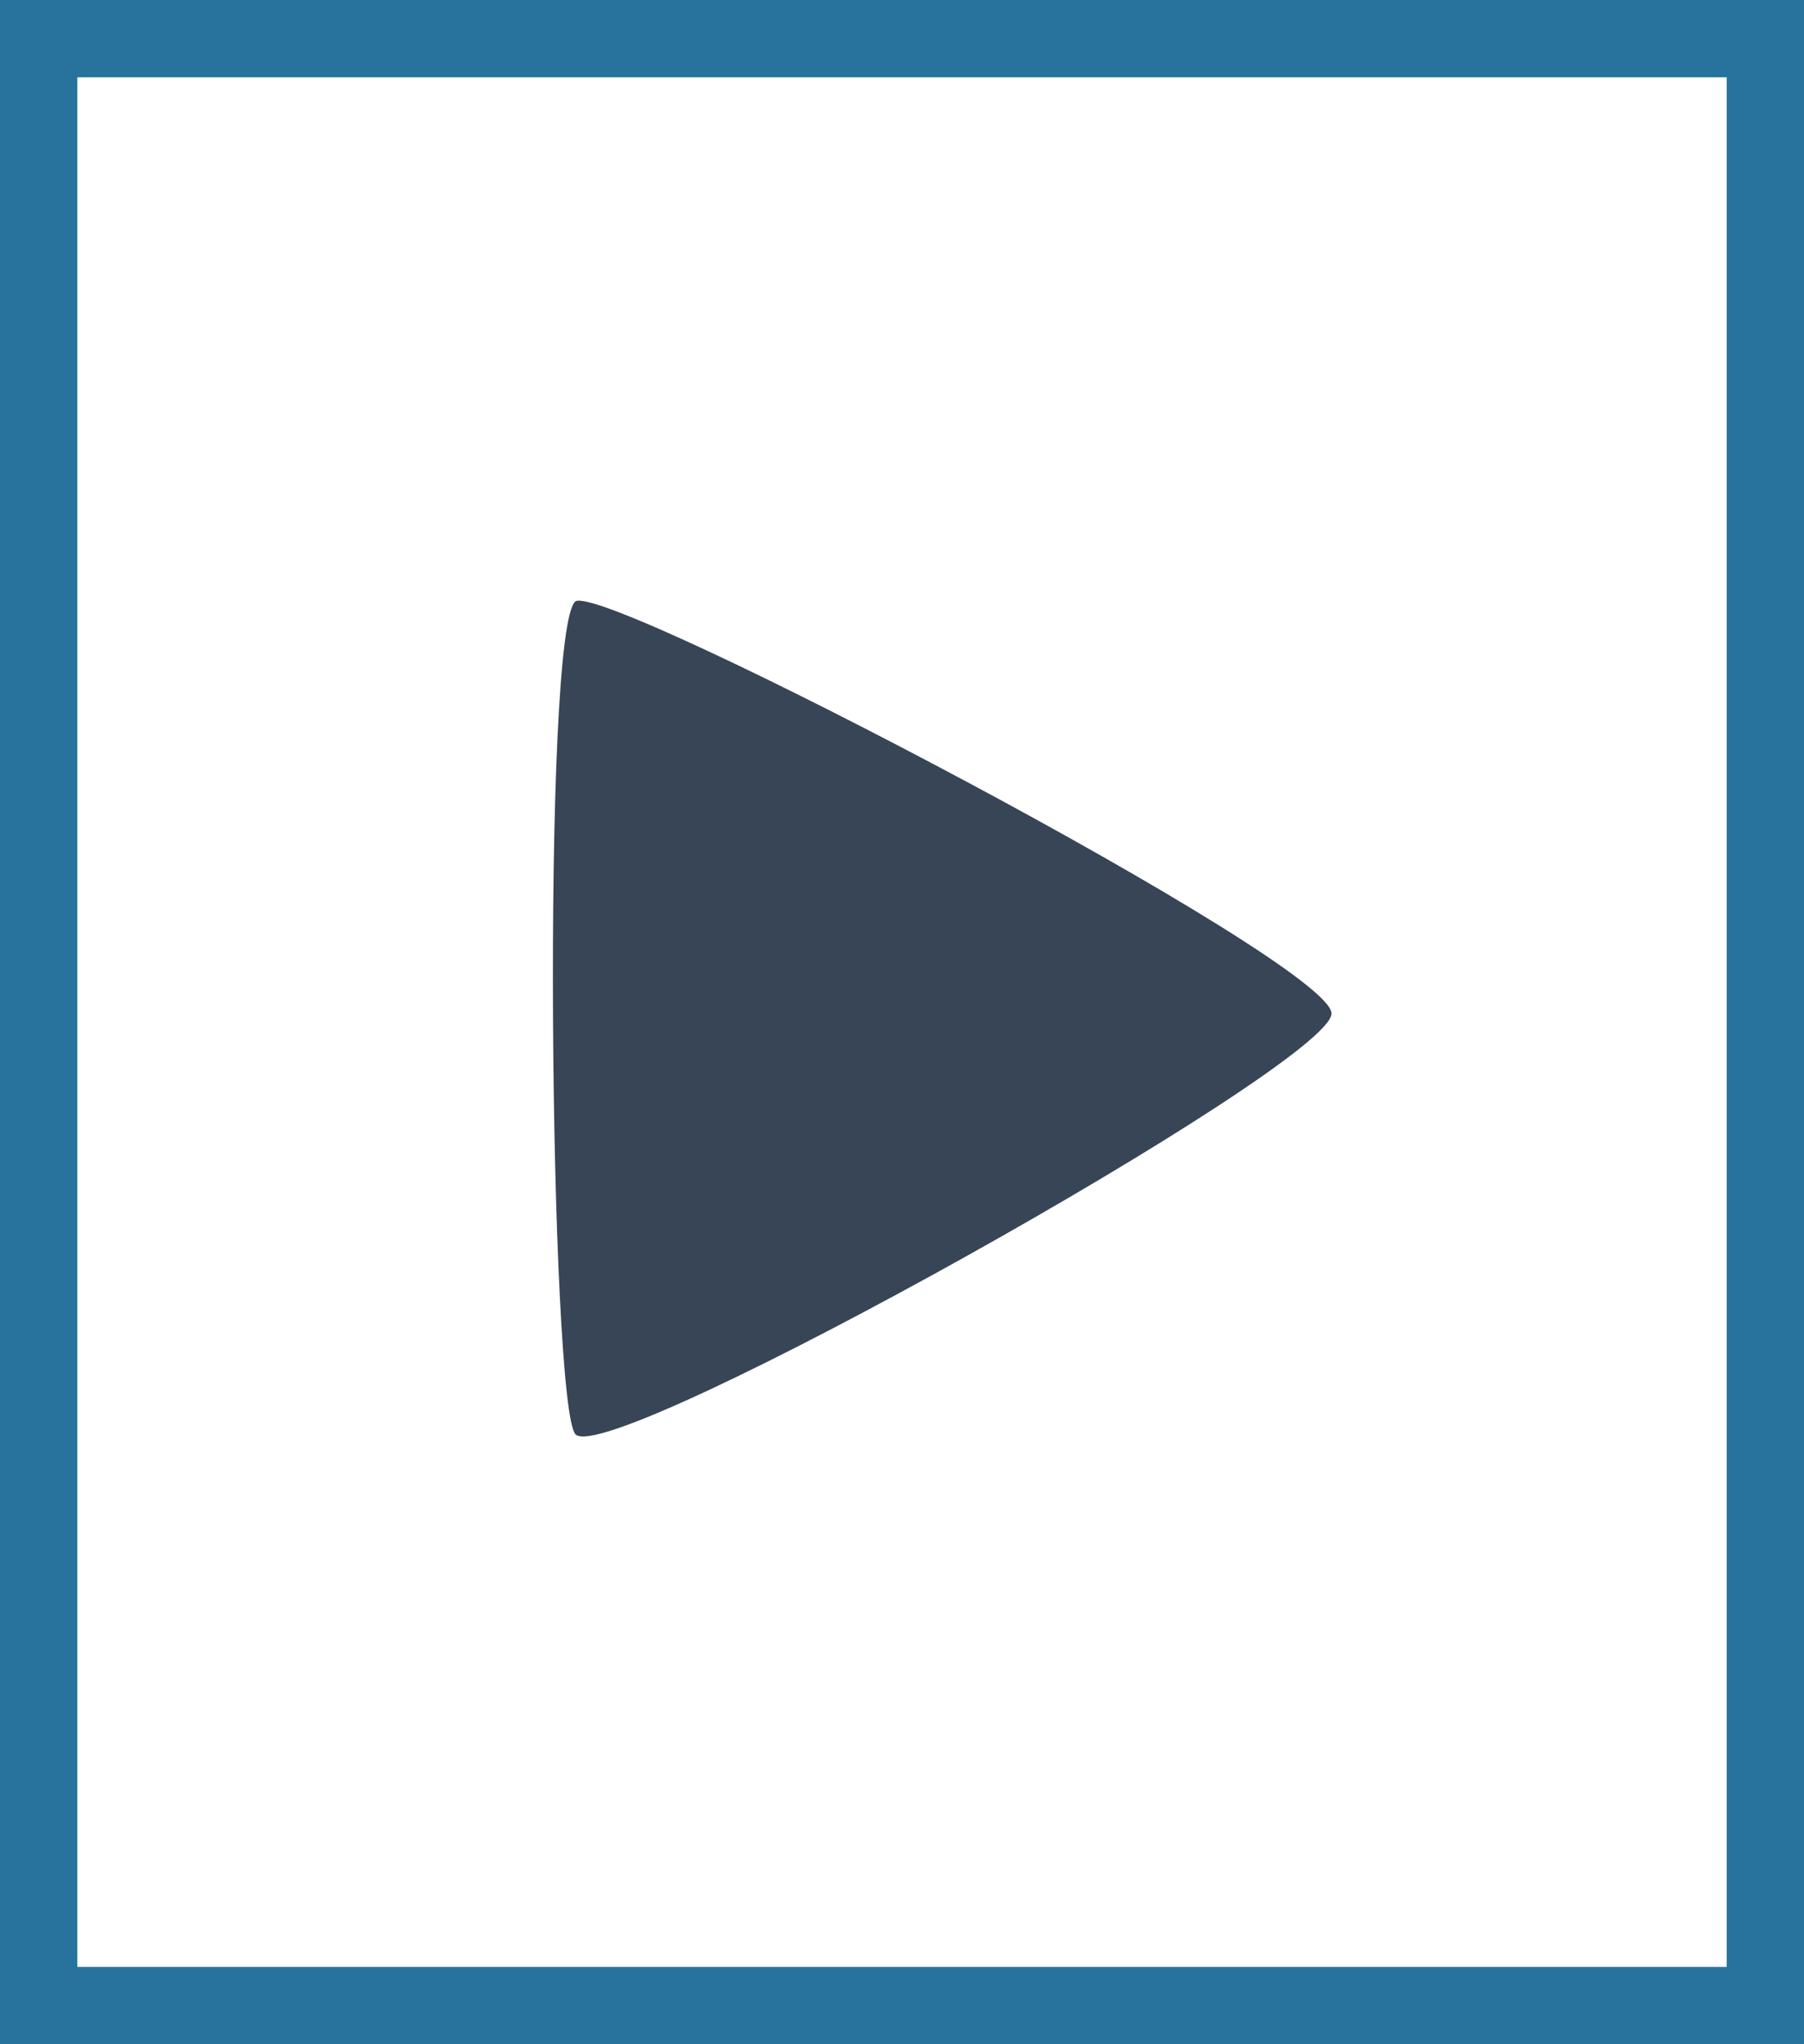 <?xml version="1.0" encoding="utf-8"?>
<!-- Generator: Adobe Illustrator 25.2.1, SVG Export Plug-In . SVG Version: 6.00 Build 0)  -->
<svg version="1.1" id="Layer_1" xmlns="http://www.w3.org/2000/svg" xmlns:xlink="http://www.w3.org/1999/xlink" x="0px" y="0px"
	 viewBox="0 0 21 23.8" style="enable-background:new 0 0 21 23.8;" xml:space="preserve">
<style type="text/css">
	.st0{fill-rule:evenodd;clip-rule:evenodd;fill:#27739E;}
	.st1{fill-rule:evenodd;clip-rule:evenodd;fill:#374557;}
</style>
<path class="st0" d="M21,0v23.8H0V0H21z M20.1,22.9v-22H0.9v22H20.1z"/>
<g id="Layer_2_1_">
	<path class="st1" d="M6.7,7c-0.4,0.3-0.3,9.4,0,9.7c0.4,0.4,8.8-4.3,8.8-4.9S7.1,6.8,6.7,7z"/>
</g>
</svg>
